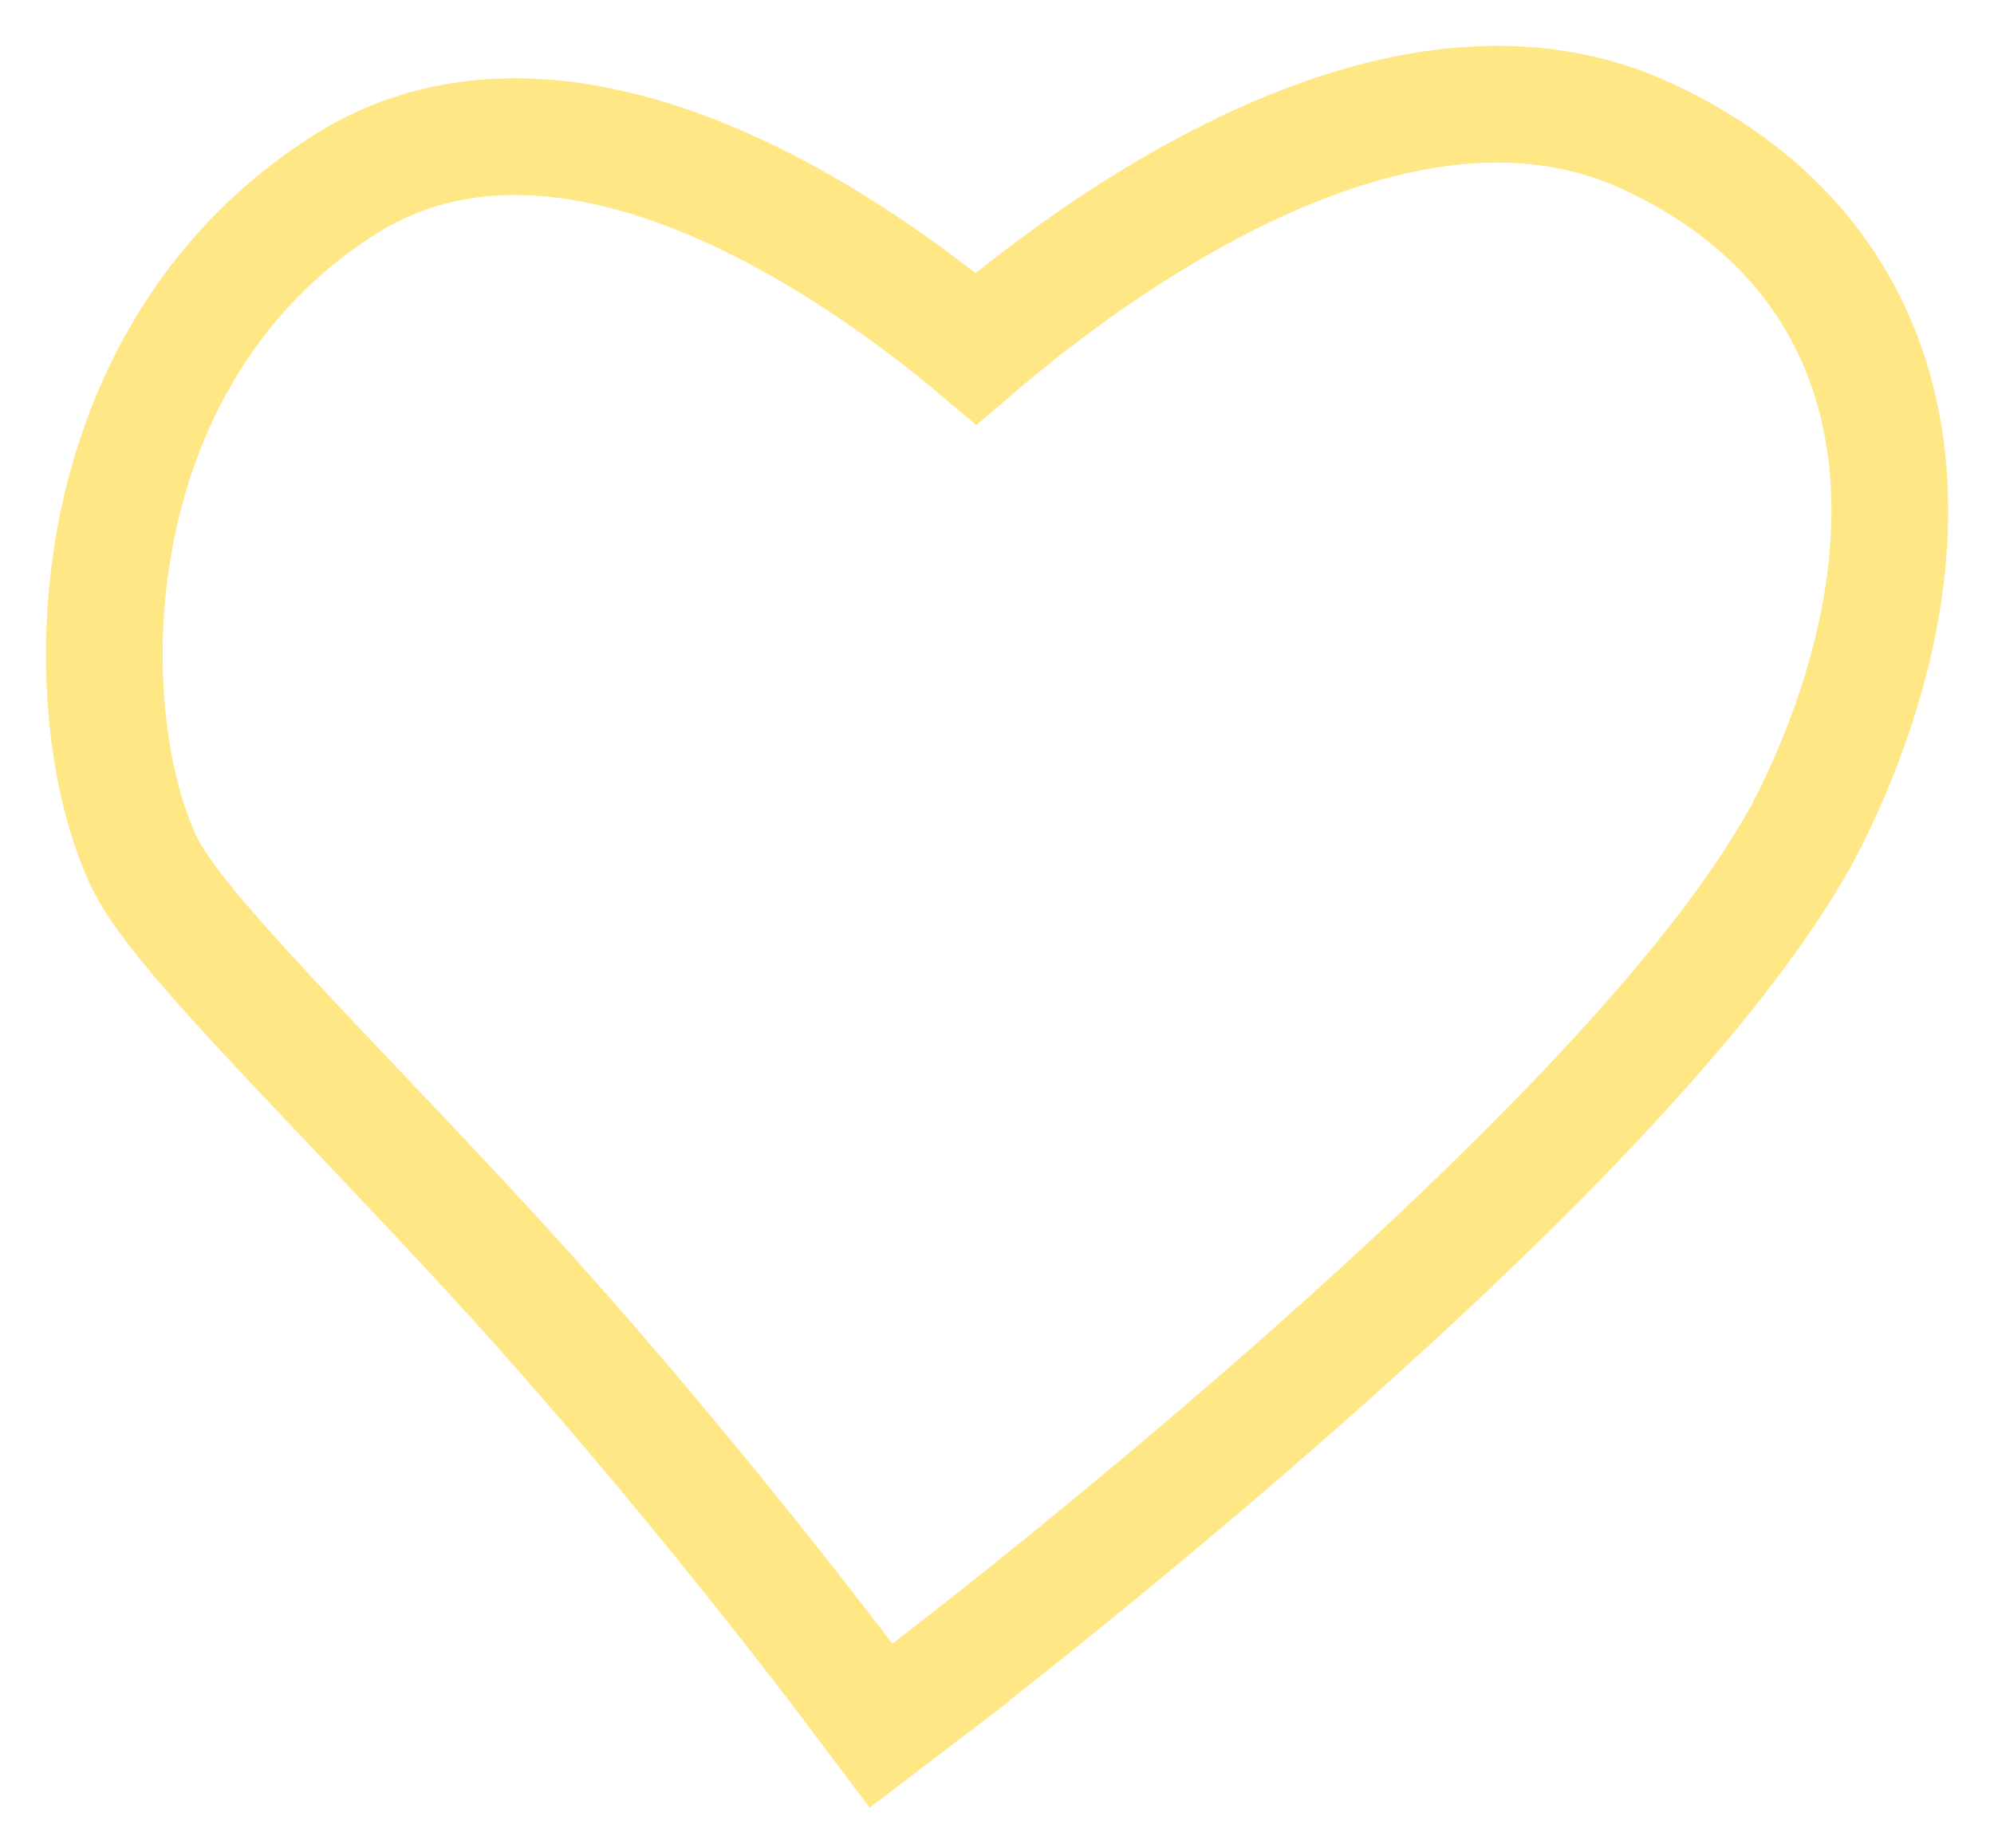 <svg width="205" height="190" viewBox="0 0 205 190" fill="none" xmlns="http://www.w3.org/2000/svg">
<g filter="url(#filter0_f_1985_1286)">
<path d="M86.944 172.594L86.945 172.596L86.945 172.596L90.574 177.417L95.374 173.761L91.739 168.988C95.374 173.761 95.375 173.761 95.376 173.76L95.379 173.757L95.391 173.749L95.435 173.715L95.601 173.588C95.746 173.477 95.96 173.313 96.238 173.099C96.794 172.67 97.607 172.04 98.646 171.229C100.724 169.607 103.703 167.258 107.323 164.341C114.56 158.51 124.379 150.393 134.69 141.26C144.99 132.138 155.847 121.943 165.132 111.959C174.319 102.081 182.347 92.011 186.588 83.161C192.378 71.08 195.707 57.498 193.705 44.937C191.642 31.999 183.988 20.735 169.193 13.943C152.313 6.194 133.291 13.857 120.039 21.665C113.154 25.722 107.224 30.173 103.029 33.593C102.038 34.401 101.141 35.153 100.346 35.834C99.627 35.229 98.824 34.569 97.947 33.867C93.921 30.646 88.235 26.484 81.678 22.816C69.136 15.799 50.787 9.166 35.293 19.069C21.171 28.095 14.358 41.903 11.884 54.909C9.445 67.73 11.073 80.501 14.688 88.359C15.828 90.837 18.139 93.801 20.608 96.706C23.225 99.786 26.561 103.411 30.259 107.345C32.325 109.544 34.51 111.845 36.769 114.225C42.675 120.448 49.091 127.207 55.229 134.063C63.734 143.563 71.669 153.202 77.486 160.48C80.392 164.114 82.763 167.152 84.405 169.277C85.226 170.34 85.864 171.174 86.296 171.74C86.511 172.023 86.675 172.24 86.785 172.384L86.907 172.546L86.937 172.585L86.944 172.594Z" stroke="#FFDD53" stroke-opacity="0.7" stroke-width="12"/>
</g>
<defs>
<filter id="filter0_f_1985_1286" x="0.724" y="0.711" width="203.566" height="189.135" filterUnits="userSpaceOnUse" color-interpolation-filters="sRGB">
<feFlood flood-opacity="0" result="BackgroundImageFix"/>
<feBlend mode="normal" in="SourceGraphic" in2="BackgroundImageFix" result="shape"/>
<feGaussianBlur stdDeviation="2" result="effect1_foregroundBlur_1985_1286"/>
</filter>
</defs>
</svg>
